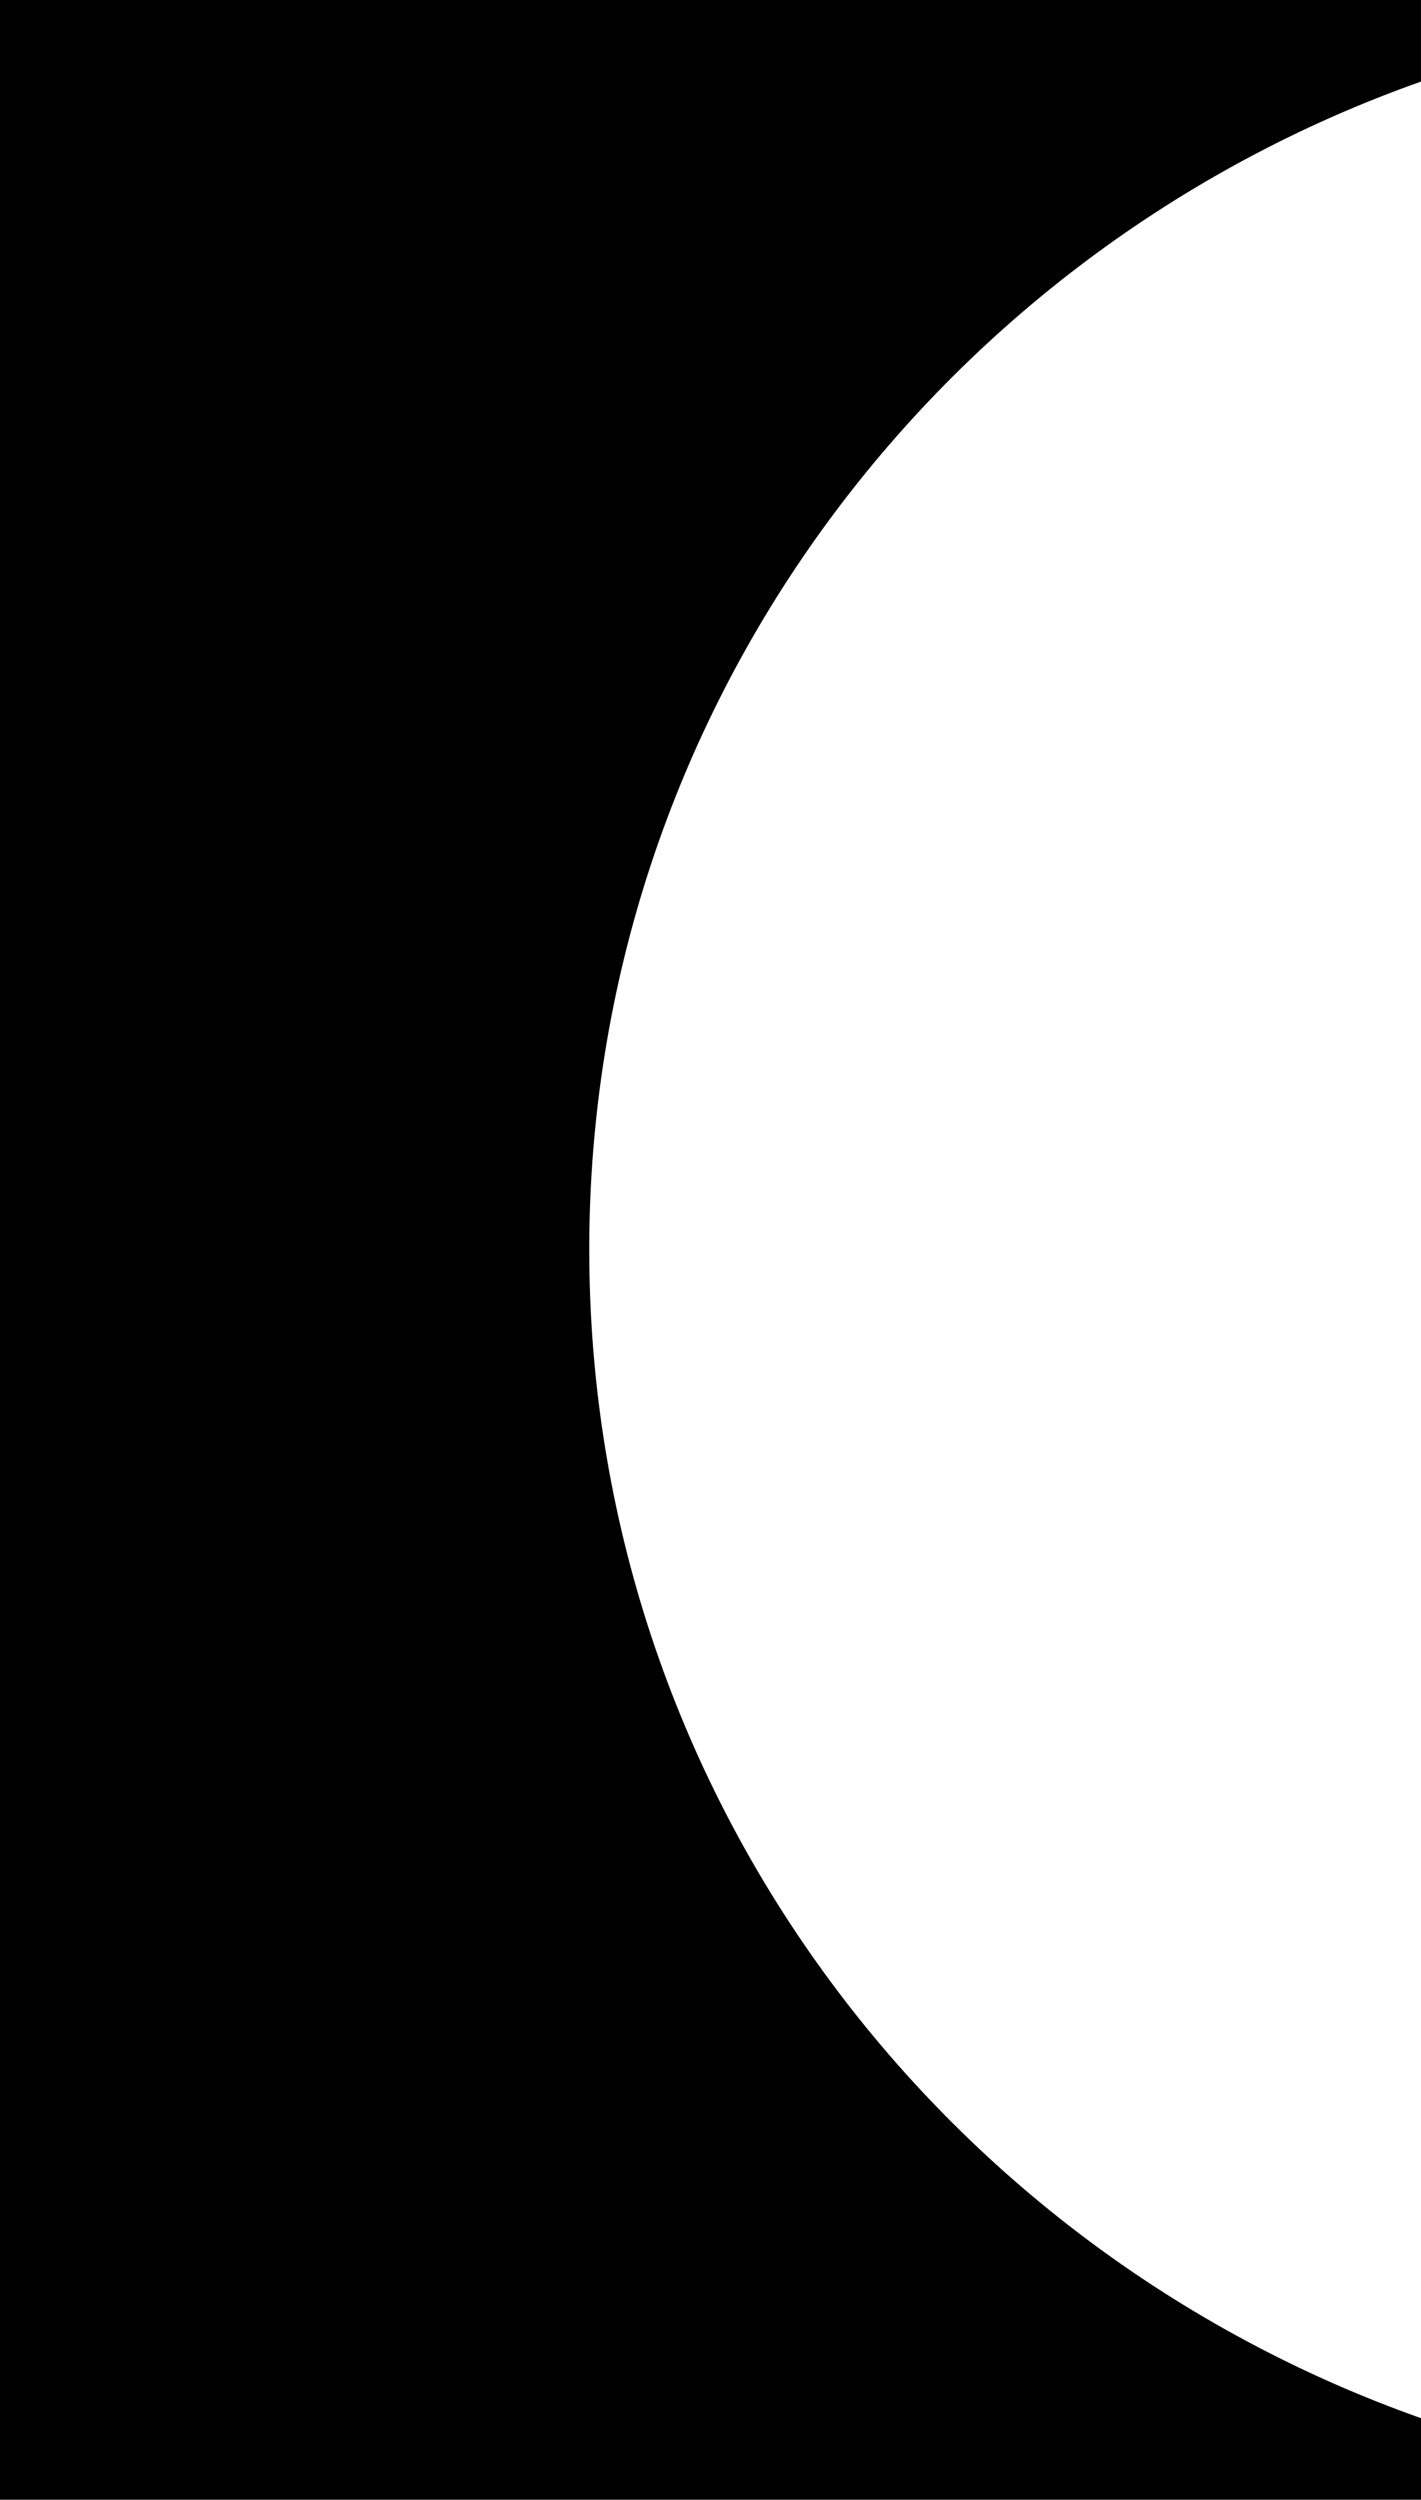 <?xml version="1.0" encoding="UTF-8"?>
<svg id="Layer_1" data-name="Layer 1" xmlns="http://www.w3.org/2000/svg" width="58.683" height="103.201" viewBox="0 0 58.683 103.201">
  <path d="M24.334,51.601c0-22.237,14.329-41.156,34.348-48.232V0H0v103.201h58.683v-3.368c-20.019-7.076-34.348-25.995-34.348-48.232Z"/>
</svg>